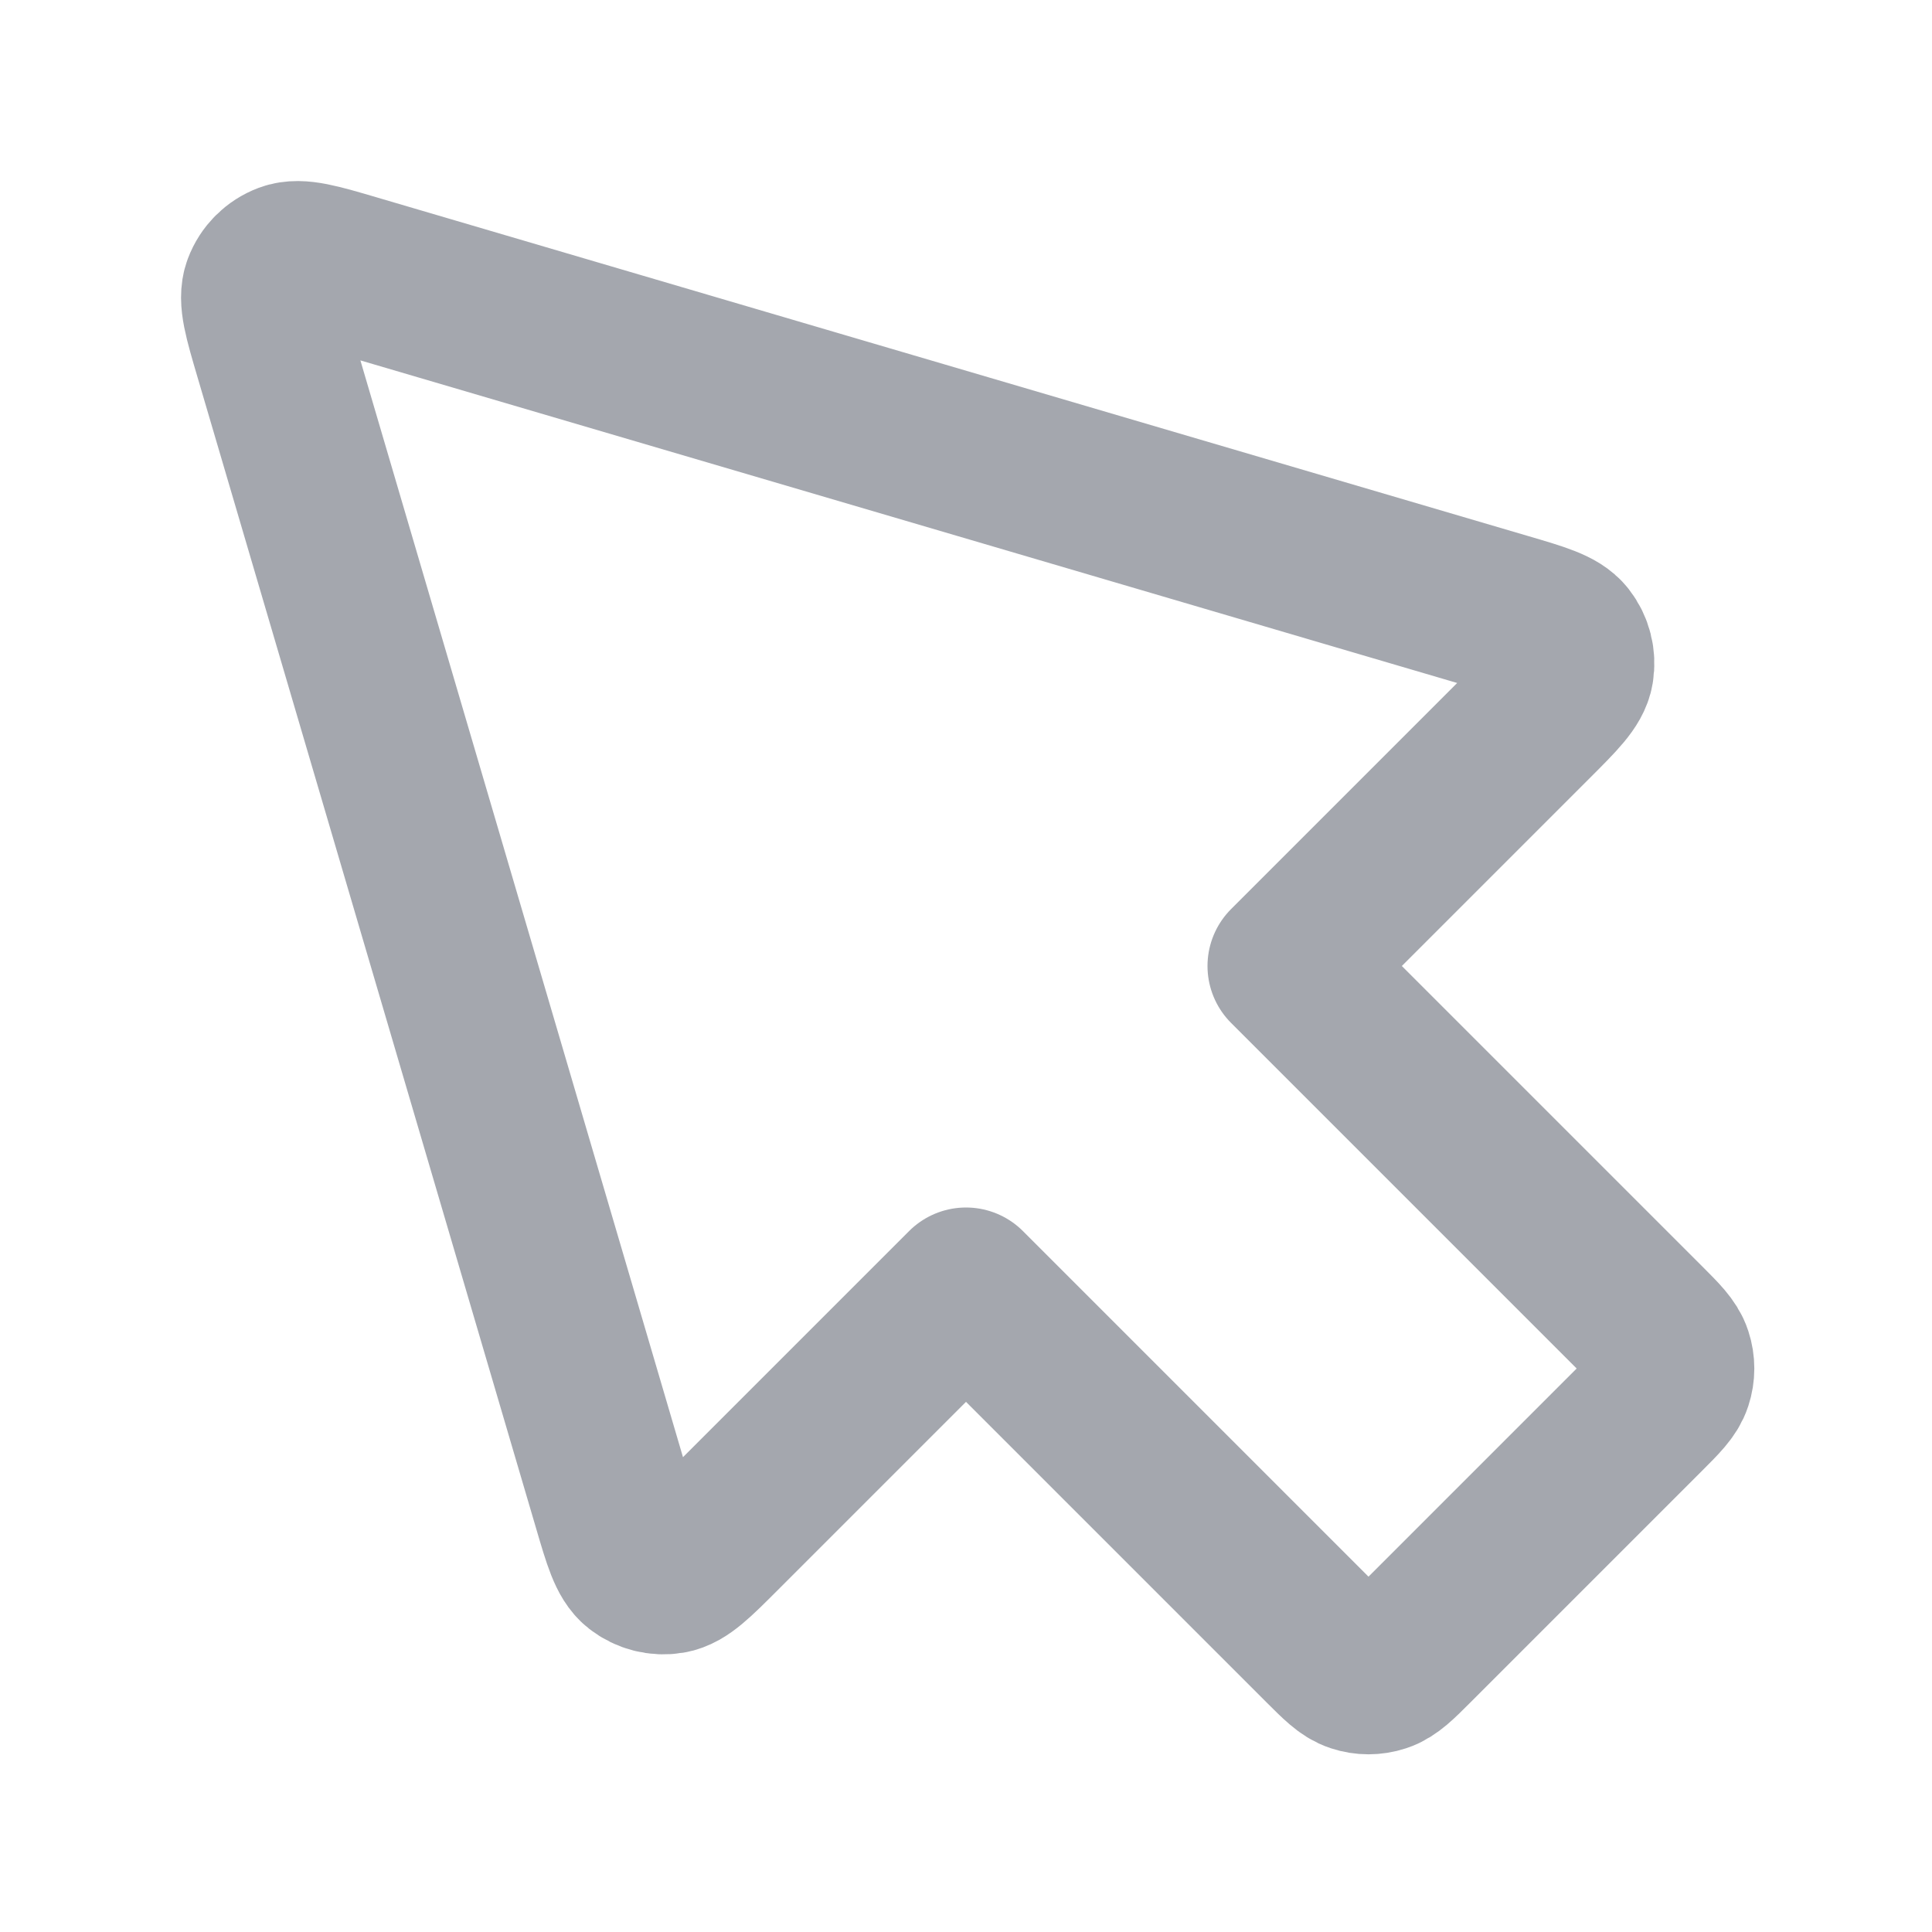 <svg width="24" height="24" viewBox="0 0 24 24" fill="none" xmlns="http://www.w3.org/2000/svg">
<path d="M4.407 3.414C3.949 3.279 3.72 3.212 3.564 3.27C3.428 3.321 3.321 3.428 3.27 3.564C3.212 3.72 3.279 3.949 3.414 4.407L7.62 18.707C7.745 19.133 7.808 19.346 7.934 19.445C8.044 19.531 8.186 19.567 8.324 19.544C8.482 19.518 8.639 19.361 8.953 19.047L12 16L16.434 20.434C16.632 20.632 16.731 20.731 16.846 20.768C16.946 20.801 17.054 20.801 17.154 20.768C17.269 20.731 17.368 20.632 17.566 20.434L20.434 17.566C20.632 17.368 20.731 17.269 20.768 17.154C20.801 17.054 20.801 16.946 20.768 16.846C20.731 16.731 20.632 16.632 20.434 16.434L16 12L19.047 8.953C19.361 8.639 19.518 8.482 19.544 8.324C19.567 8.186 19.531 8.044 19.445 7.934C19.346 7.808 19.133 7.745 18.707 7.62L4.407 3.414Z" stroke="#A4A7AE" stroke-width="2" stroke-linecap="round" stroke-linejoin="round"/>
</svg>
